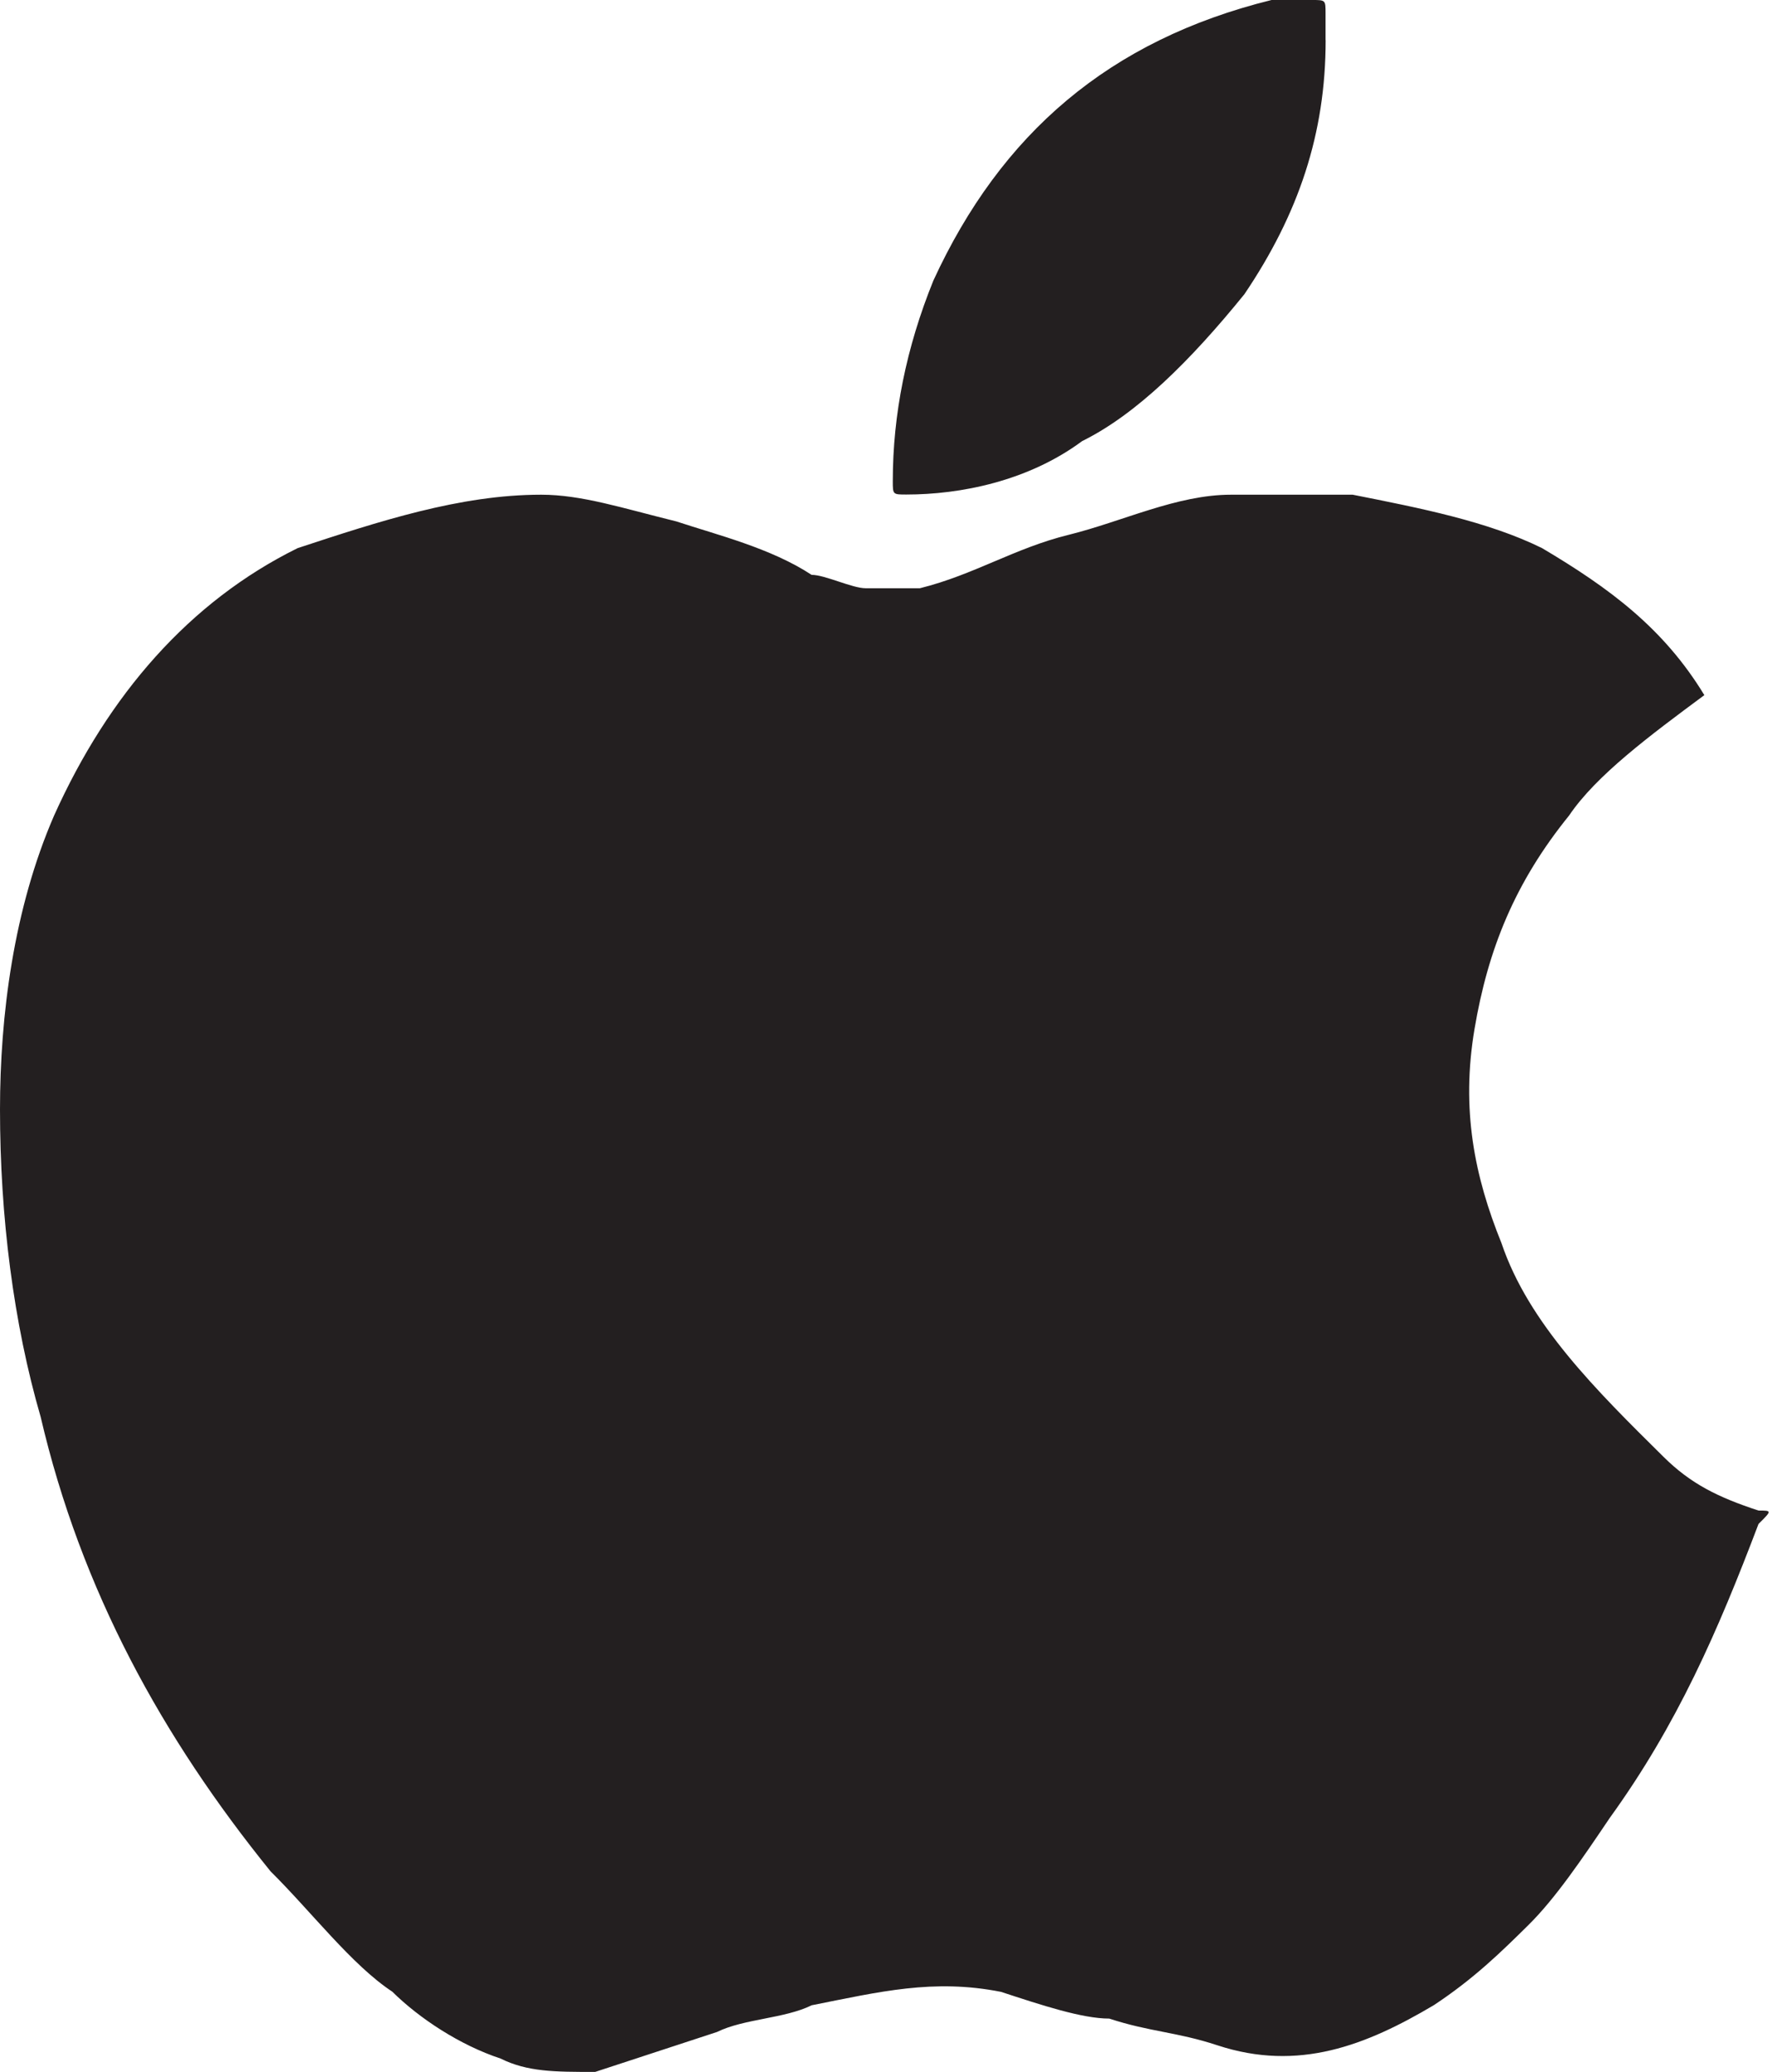 <svg xmlns="http://www.w3.org/2000/svg" width="20.1" height="23.5" viewBox="0 0 20.1 23.5">
  <g>
    <path fill="rgb(0,0,0)" fill-rule="evenodd" d="M11.661 8.49l-.153-.152c-.153 0-.153 0-.153.152v.152l.153.152c0-.035.008-.062.021-.085.041-.003.087-.022.132-.067 0-.032-.007-.057-.016-.076.01-.021.016-.045.016-.076zm-.038.11c.01.012.022.026.038.042l-.052-.026c.005-.005.009-.011.014-.016zm0 0c.008-.01.016-.022.022-.034-.03-.06-.087-.049-.022.034zm-.014.016c-.255-.126-.255-.117-.255.026 0 0 .076.075.174.067.021-.037.053-.062.081-.092z"/>
    <path fill="rgb(0,0,0)" fill-rule="evenodd" d="M11.467 8.535c.01-.013.023-.028.04-.045 0 .032-.007.057-.016.076-.007-.014-.016-.025-.024-.031zm-.02.031c.004-.009.011-.019.02-.031-.021-.016-.038-.005-.02.031zm.02.031c.008-.006.017-.016.024-.031.009.018.016.044.016.076-.017-.017-.03-.032-.04-.045zm0 0c-.009-.012-.016-.022-.02-.031-.018.036-.001.046.02.031z"/>
    <path fill="rgb(35,31,32)" fill-rule="evenodd" d="M19.333 7.884c0 .152 0 .152 0 0-.614.455-1.227.91-1.534 1.365-.614.758-.921 1.516-1.074 2.426-.153.91 0 1.668.307 2.426.307.91 1.074 1.668 1.841 2.426.307.303.614.455 1.074.606.153 0 .153 0 0 .152-.46 1.213-.921 2.274-1.688 3.335-.307.455-.614.91-.921 1.213-.307.303-.614.606-1.074.91-.767.455-1.534.758-2.455.455-.46-.152-.767-.152-1.227-.303-.307 0-.767-.152-1.227-.303-.767-.152-1.381 0-2.148.152-.307.152-.767.152-1.074.303L6.751 23.5c-.46 0-.767 0-1.074-.152-.46-.152-.921-.455-1.227-.758-.46-.303-.921-.91-1.381-1.365-1.227-1.516-2.148-3.184-2.608-5.155C.153 15.01 0 13.797 0 12.584c0-1.061.153-2.274.614-3.335.614-1.365 1.534-2.426 2.762-3.032.921-.303 1.841-.606 2.762-.606.46 0 .921.152 1.534.303.46.152 1.074.303 1.534.606.153 0 .46.152.614.152h.614c.614-.152 1.074-.455 1.688-.606.614-.152 1.227-.455 1.841-.455h1.381c.767.152 1.534.303 2.148.606.767.455 1.381.91 1.841 1.668z"/>
    <path fill="rgb(35,31,32)" fill-rule="evenodd" d="M15.037.455c0 1.061-.307 1.971-.921 2.881C13.502 4.094 12.889 4.7 12.275 5.003c-.614.455-1.381.606-1.995.606-.153 0-.153 0-.153-.152 0-.758.153-1.516.46-2.274C11.354 1.516 12.582.455 14.423 0h.46c.153 0 .153 0 .153.152v.303z"/>
  </g>
</svg>
